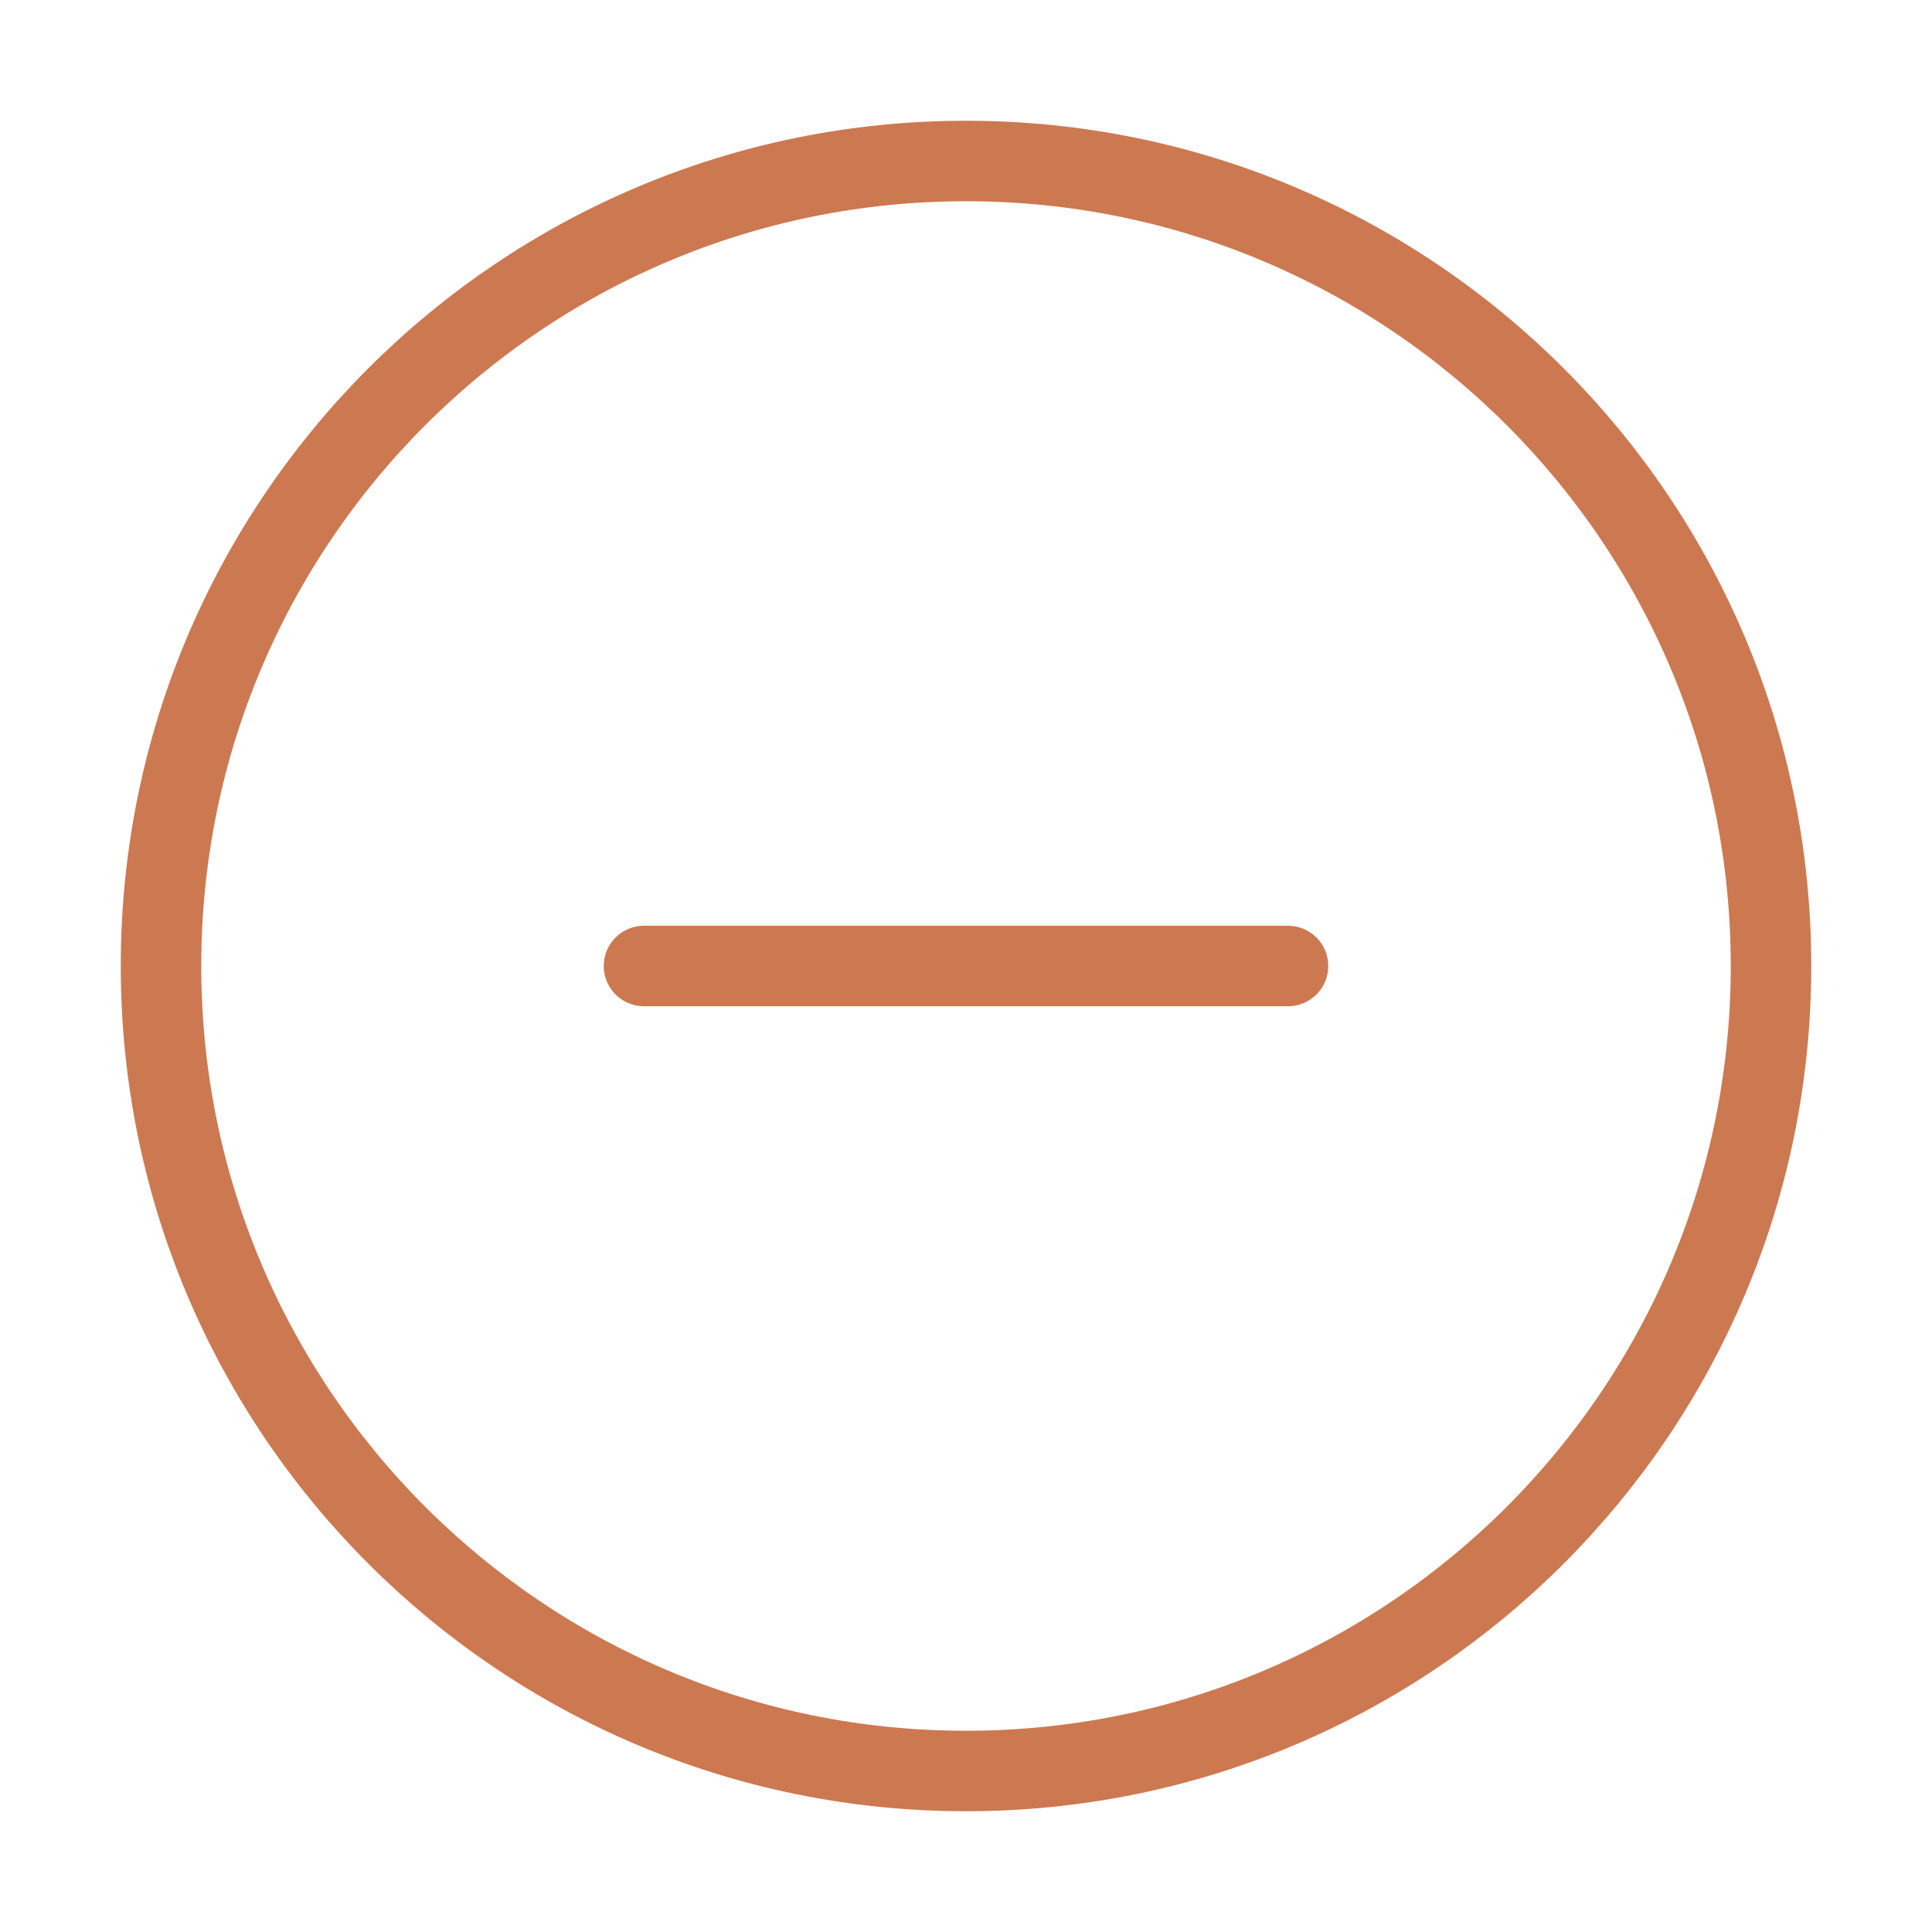 <svg width="48" height="48" viewBox="0 0 48 48" fill="none" xmlns="http://www.w3.org/2000/svg">
<g id="plus-circle">
<rect width="48" height="48" fill="white"/>
<path id="Vector" d="M24 44C35.046 44 44 35.046 44 24C44 12.954 35.046 4 24 4C12.954 4 4 12.954 4 24C4 35.046 12.954 44 24 44Z" stroke="#CC7951" stroke-width="2" stroke-linecap="round" stroke-linejoin="round"/>
<path id="Vector_2" d="M16 24H32" stroke="#CC7951" stroke-width="2" stroke-linecap="round" stroke-linejoin="round"/>
</g>
</svg>
